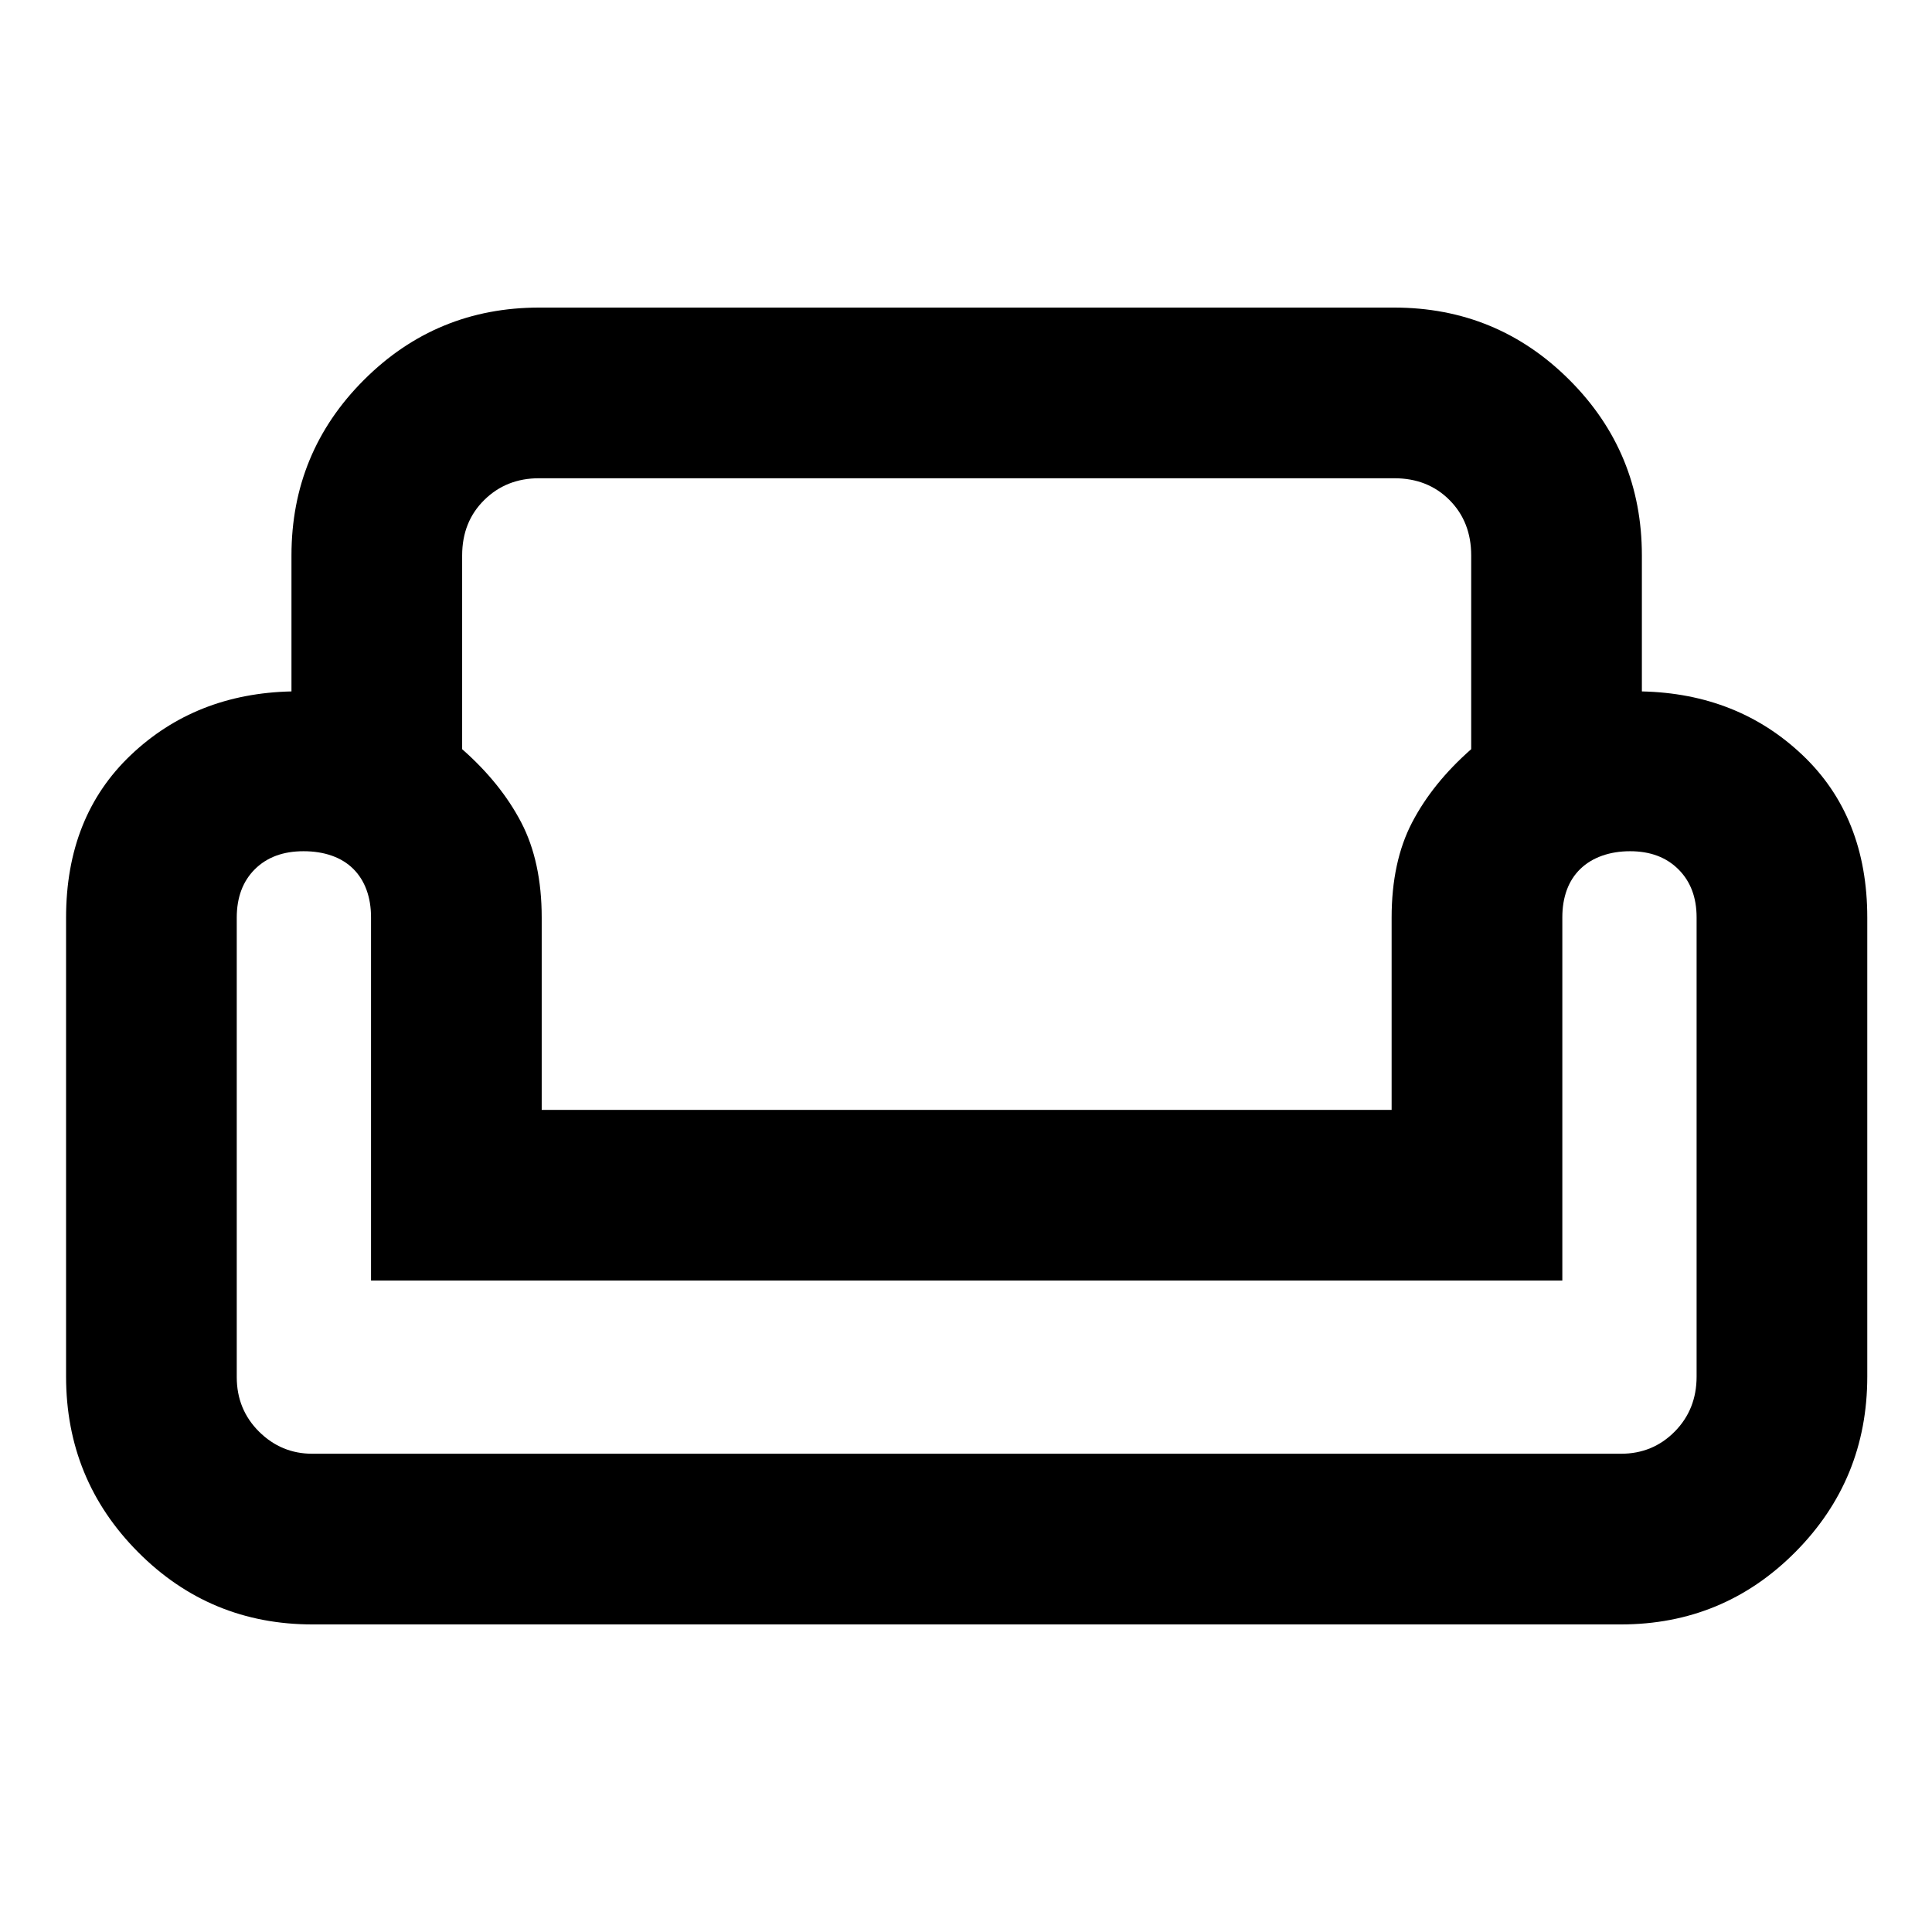 <svg xmlns="http://www.w3.org/2000/svg" height="40" viewBox="0 -960 960 960" width="40"><path d="M144.83-684q0-51.21 35.98-87.19T268-807.17h424.67q51.21 0 87.19 35.98T815.84-684v67.56q47.59 1.05 79.79 31.61 32.21 30.56 32.21 80.83v228q0 51.21-35.73 87.19t-86.78 35.98h-650q-51.04 0-86.77-35.98T32.83-276v-228q0-50.27 32.18-80.83 32.18-30.56 79.82-31.61V-684Zm84.81 0v96.26q19.16 16.86 29.35 36.39 10.18 19.53 10.18 47.35v95.49h422.32V-504q0-27.82 10.19-47.35 10.18-19.53 29.35-36.39V-684q0-16.7-10.78-27.53-10.78-10.83-27.42-10.83h-425q-16.28 0-27.23 10.83-10.96 10.83-10.96 27.53Zm546.67 360.3H184.36v-180.49q0-7.51-2.23-13.62-2.23-6.11-6.59-10.45-4.36-4.33-10.65-6.55-6.3-2.22-14.08-2.22-15.18 0-24.18 8.96-8.99 8.96-8.99 24.07v228.26q0 16.09 11.06 27.1 11.07 11 26.5 11h650.26q15.79 0 26.68-11 10.89-11.01 10.89-27.34v-228.17q0-14.87-9.02-23.87-9.02-9.01-24.03-9.01-7.54 0-13.86 2.22-6.33 2.22-10.83 6.55-4.49 4.34-6.74 10.45-2.24 6.11-2.24 13.62v180.49Zm-295.81 0Zm0 86.06Zm0-170.87Z"/></svg>